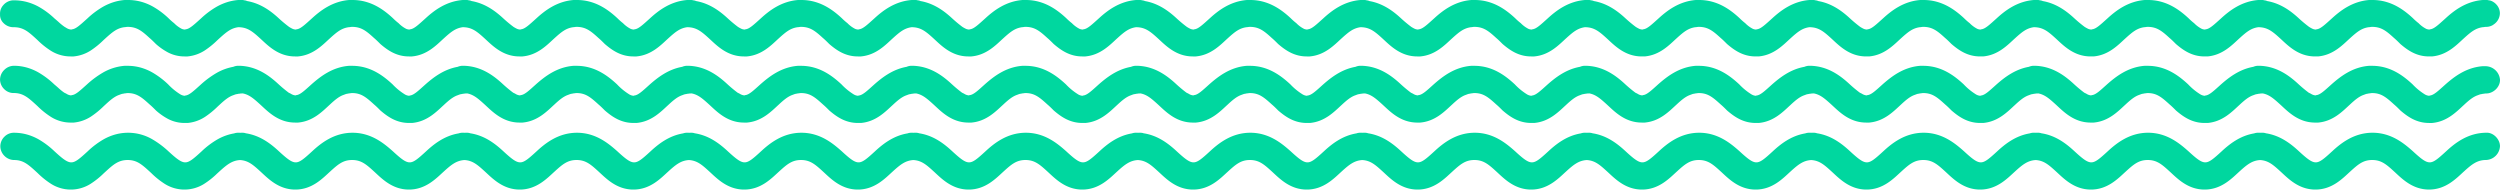 <svg xmlns="http://www.w3.org/2000/svg" width="1559.4" height="118.245" viewBox="0 0 1559.4 118.245">
  <defs>
    <style>
      .cls-1 {
        fill: #00d79f;
      }
    </style>
  </defs>
  <g id="Indie" transform="translate(-0.002 -0.015)">
    <path id="Indie-2" data-name="Indie" class="cls-1" d="M1493.321,106.934c-4.833-4.422-7.986-7.129-13.641-7.129s-8.808,2.742-13.64,7.129-11.31,11.31-21.8,11.31-17-6.923-21.8-11.31c-4.546-4.159-7.6-6.8-12.658-7.1-5.079.3-8.321,2.973-12.867,7.1-4.833,4.387-11.31,11.31-21.8,11.31s-17-6.923-21.8-11.31c-4.832-4.422-7.986-7.129-13.64-7.129s-8.808,2.742-13.641,7.129-11.31,11.31-21.8,11.31-17-6.923-21.8-11.31c-4.546-4.159-7.6-6.8-12.659-7.1-5.078.3-8.32,2.973-12.867,7.1-4.832,4.387-11.31,11.31-21.8,11.31s-17-6.923-21.8-11.31c-4.833-4.422-7.987-7.129-13.641-7.129s-8.808,2.742-13.64,7.129-11.31,11.31-21.8,11.31-17-6.923-21.8-11.31c-4.545-4.159-7.6-6.8-12.658-7.1-5.079.3-8.32,2.973-12.867,7.1-4.833,4.387-11.31,11.31-21.8,11.31s-17-6.923-21.8-11.31c-4.833-4.422-7.986-7.129-13.64-7.129s-8.808,2.742-13.641,7.129-11.31,11.31-21.8,11.31-17-6.923-21.8-11.31c-4.546-4.159-7.6-6.8-12.659-7.1-5.078.3-8.32,2.973-12.867,7.1-4.832,4.387-11.31,11.31-21.8,11.31s-17-6.923-21.8-11.31c-4.833-4.422-7.987-7.129-13.641-7.129s-8.808,2.742-13.64,7.129-11.31,11.31-21.8,11.31-17-6.923-21.8-11.31c-4.545-4.159-7.6-6.8-12.658-7.1-5.079.3-8.32,2.973-12.868,7.1-4.832,4.387-11.31,11.31-21.8,11.31s-17-6.923-21.8-11.31c-4.833-4.422-7.986-7.129-13.64-7.129s-8.808,2.742-13.641,7.129-11.31,11.31-21.8,11.31-17-6.923-21.8-11.31c-4.546-4.159-7.605-6.8-12.659-7.1-5.078.3-8.32,2.973-12.867,7.1-4.833,4.387-11.31,11.31-21.8,11.31s-17-6.923-21.8-11.31c-4.833-4.422-7.987-7.129-13.641-7.129s-8.808,2.742-13.641,7.129-11.31,11.31-21.8,11.31-17-6.923-21.8-11.31c-4.545-4.159-7.6-6.8-12.659-7.1-5.077.3-8.32,2.973-12.867,7.1-4.832,4.387-11.31,11.31-21.8,11.31s-17-6.923-21.8-11.31c-4.833-4.422-7.986-7.129-13.64-7.129s-8.809,2.742-13.641,7.129-11.31,11.31-21.8,11.31-17-6.923-21.8-11.31c-4.546-4.159-7.6-6.8-12.658-7.1-5.079.3-8.321,2.973-12.867,7.1-4.833,4.387-11.31,11.31-21.8,11.31s-17-6.923-21.8-11.31c-4.833-4.422-7.987-7.129-13.641-7.129s-8.808,2.742-13.641,7.129-11.31,11.31-21.8,11.31-17-6.923-21.8-11.31c-4.545-4.159-7.605-6.8-12.659-7.1-5.077.3-8.32,2.973-12.867,7.1-4.832,4.387-11.31,11.31-21.8,11.31s-17-6.923-21.8-11.31c-4.833-4.422-7.986-7.129-13.641-7.129s-8.808,2.742-13.64,7.129-11.31,11.31-21.8,11.31-17-6.923-21.8-11.31c-4.545-4.159-7.605-6.8-12.657-7.1-5.02.3-8.274,2.929-12.869,7.1-.422.383-.848.778-1.3,1.194l-.005.005a50.118,50.118,0,0,1-8.413,6.682,23.024,23.024,0,0,1-24.236-.036,50.2,50.2,0,0,1-8.434-6.725l0,0c-.39-.363-.8-.748-1.207-1.117-4.975-4.553-8.061-7.129-13.64-7.129-5.787,0-9.081,2.99-13.641,7.129-.427.388-.869.8-1.3,1.193a50.149,50.149,0,0,1-8.418,6.687,23.026,23.026,0,0,1-24.237-.034,50.23,50.23,0,0,1-8.433-6.725l0,0c-.39-.364-.8-.749-1.208-1.118-4.976-4.553-8.063-7.129-13.641-7.129a8.642,8.642,0,0,1-5.959-2.567A8.586,8.586,0,0,1,.2,91.2a8.465,8.465,0,0,1,2.525-5.894A8.241,8.241,0,0,1,8.473,82.8c.111,0,.221,0,.329.008a30.054,30.054,0,0,1,8.153,1.125,32.93,32.93,0,0,1,6.868,2.838A51.6,51.6,0,0,1,33.96,94.356c5.089,4.691,7.955,6.923,10.488,6.923,2.507,0,5.059-2.11,10.282-6.923a51.484,51.484,0,0,1,10.149-7.588,33.08,33.08,0,0,1,6.869-2.838,30.071,30.071,0,0,1,23.069,2.838,56.849,56.849,0,0,1,10.227,7.588c5.09,4.691,7.957,6.923,10.489,6.923,2.507,0,5.059-2.11,10.282-6.923a51.484,51.484,0,0,1,10.149-7.588,33.06,33.06,0,0,1,6.869-2.838,30.057,30.057,0,0,1,3.2-.715,7.454,7.454,0,0,1,2.772-.41c.366,0,.731.006,1.091.02q.537-.02,1.076-.02c.1,0,.2-.007.3-.007a6.744,6.744,0,0,1,2.128.357c9.326,1.44,16.033,7.024,20.564,11.2,5.244,4.833,7.986,6.923,10.488,6.923s5.038-2.091,10.283-6.923,13.435-11.551,25.157-11.551,19.707,6.718,25.157,11.551c5.244,4.833,7.986,6.923,10.488,6.923s5.038-2.091,10.283-6.923c4.475-4.125,11.1-9.622,20.228-11.145a7.437,7.437,0,0,1,2.762-.406q.548,0,1.085.019.536-.019,1.082-.019a6.617,6.617,0,0,1,2.425.35c9.327,1.439,16.034,7.024,20.566,11.2,5.243,4.833,7.986,6.923,10.488,6.923s5.038-2.091,10.282-6.923,13.435-11.551,25.157-11.551,19.708,6.718,25.157,11.551c5.244,4.833,7.987,6.923,10.489,6.923s5.038-2.091,10.282-6.923c4.476-4.125,11.1-9.622,20.228-11.145a7.432,7.432,0,0,1,2.761-.406q.548,0,1.085.019c.357-.013.717-.019,1.082-.019a6.622,6.622,0,0,1,2.426.35c9.326,1.44,16.033,7.024,20.564,11.2,5.244,4.833,7.986,6.923,10.488,6.923s5.038-2.091,10.283-6.923,13.435-11.551,25.157-11.551,19.707,6.718,25.157,11.551c5.244,4.833,7.986,6.923,10.488,6.923s5.038-2.091,10.282-6.923c4.475-4.125,11.1-9.621,20.227-11.145a7.434,7.434,0,0,1,2.762-.406q.548,0,1.085.019.536-.019,1.082-.019a6.617,6.617,0,0,1,2.425.35c9.326,1.44,16.033,7.024,20.565,11.2,5.243,4.833,7.986,6.923,10.488,6.923s5.038-2.091,10.282-6.923,13.436-11.551,25.158-11.551,19.707,6.718,25.156,11.551c5.244,4.833,7.987,6.923,10.489,6.923s5.038-2.091,10.282-6.923c4.476-4.125,11.1-9.621,20.227-11.145a7.439,7.439,0,0,1,2.762-.406q.548,0,1.085.019.536-.019,1.082-.019a6.621,6.621,0,0,1,2.425.35c9.326,1.44,16.033,7.024,20.564,11.2,5.244,4.833,7.986,6.923,10.488,6.923s5.038-2.091,10.283-6.923,13.435-11.551,25.157-11.551,19.707,6.718,25.157,11.551c5.244,4.833,7.986,6.923,10.488,6.923s5.038-2.091,10.283-6.923c4.476-4.125,11.1-9.621,20.227-11.145a7.434,7.434,0,0,1,2.762-.406q.548,0,1.085.019.536-.019,1.082-.019a6.622,6.622,0,0,1,2.425.35c9.325,1.44,16.032,7.024,20.564,11.2,5.243,4.833,7.986,6.923,10.488,6.923s5.038-2.091,10.282-6.923,13.435-11.551,25.157-11.551,19.707,6.718,25.156,11.551c5.244,4.833,7.987,6.923,10.489,6.923s5.038-2.091,10.282-6.923c4.475-4.125,11.1-9.621,20.227-11.145a7.439,7.439,0,0,1,2.762-.406q.548,0,1.085.019.536-.019,1.082-.019a6.622,6.622,0,0,1,2.426.35c9.326,1.44,16.033,7.024,20.564,11.2,5.244,4.833,7.987,6.923,10.489,6.923s5.038-2.091,10.282-6.923,13.435-11.551,25.157-11.551,19.707,6.718,25.157,11.551c5.244,4.833,7.986,6.923,10.489,6.923s5.038-2.091,10.281-6.923c4.476-4.125,11.1-9.621,20.228-11.145a7.434,7.434,0,0,1,2.762-.406q.548,0,1.085.019.536-.019,1.082-.019a6.622,6.622,0,0,1,2.426.35c9.325,1.44,16.032,7.024,20.564,11.2,5.244,4.833,7.986,6.923,10.488,6.923s5.038-2.091,10.282-6.923,13.435-11.551,25.157-11.551,19.707,6.718,25.157,11.551c5.244,4.833,7.986,6.923,10.488,6.923s5.038-2.091,10.282-6.923c4.475-4.125,11.1-9.621,20.227-11.145a7.439,7.439,0,0,1,2.762-.406q.548,0,1.085.019.536-.019,1.082-.019a6.625,6.625,0,0,1,2.426.35c9.326,1.44,16.033,7.024,20.565,11.2,5.243,4.833,7.986,6.923,10.488,6.923s5.038-2.091,10.282-6.923,13.435-11.551,25.157-11.551,19.707,6.718,25.157,11.551c5.244,4.833,7.987,6.923,10.489,6.923s5.038-2.091,10.282-6.923c4.476-4.125,11.1-9.621,20.227-11.145a7.437,7.437,0,0,1,2.762-.406q.548,0,1.085.019.536-.019,1.082-.019a6.622,6.622,0,0,1,2.426.35c9.326,1.44,16.033,7.024,20.564,11.2,5.244,4.833,7.986,6.923,10.488,6.923s5.038-2.091,10.283-6.923,13.435-11.551,25.157-11.551,19.707,6.718,25.157,11.551c5.244,4.833,7.986,6.923,10.488,6.923s5.038-2.091,10.282-6.923,13.435-11.551,25.157-11.551c4.216-.206,8.4,4.01,8.4,8.4a9.063,9.063,0,0,1-8.6,8.6c-5.655,0-9.013,2.742-13.846,7.129s-11.31,11.31-21.8,11.31S1498.119,111.322,1493.321,106.934Zm21.833-30.23c-7.952,0-13.4-3.975-17.823-7.745-1.474-1.474-2.707-2.708-3.976-3.77-4.832-4.388-7.986-7.129-13.64-7.129-.823,0-1.474.205-2.091.205-.617.206-1.268.206-1.885.411s-1.062.411-1.679.617c-2.741,1.028-5.243,3.118-8.191,5.861-4.593,4.181-10.488,10.488-19.913,11.31h-1.885c-10.488,0-16.966-6.89-21.8-11.31-3.983-3.615-6.824-6.113-10.866-6.88q-.3.025-.609.025c-.823,0-1.473.206-2.091.206-.616.205-1.268.205-1.885.411s-1.062.41-1.679.617c-2.742,1.029-5.243,3.119-8.191,5.861-4.594,4.181-10.489,10.489-19.913,11.31h-1.885c-7.952,0-13.4-3.975-17.823-7.745-1.473-1.474-2.707-2.708-3.975-3.77-4.833-4.388-7.986-7.129-13.641-7.129-.823,0-1.473.205-2.091.205-.616.206-1.268.206-1.885.411s-1.063.411-1.679.617c-2.742,1.028-5.244,3.118-8.192,5.861-4.593,4.181-10.488,10.488-19.912,11.31h-1.885c-10.488,0-16.965-6.89-21.8-11.31-3.983-3.615-6.824-6.113-10.866-6.881q-.3.026-.608.025c-.823,0-1.474.206-2.091.206-.617.205-1.269.205-1.885.411s-1.062.41-1.679.617c-2.741,1.029-5.243,3.119-8.191,5.861-4.593,4.181-10.489,10.489-19.913,11.31h-1.885c-7.951,0-13.4-3.975-17.822-7.745-1.474-1.474-2.708-2.708-3.976-3.77-4.832-4.388-7.986-7.129-13.64-7.129-.823,0-1.474.205-2.091.205-.617.206-1.268.206-1.885.411s-1.062.411-1.679.617c-2.741,1.028-5.243,3.118-8.191,5.861-4.593,4.181-10.488,10.488-19.913,11.31h-1.885c-10.489,0-16.966-6.89-21.8-11.31-3.982-3.615-6.824-6.113-10.865-6.881q-.3.026-.608.025c-.823,0-1.473.206-2.091.206-.616.205-1.268.205-1.885.411s-1.063.41-1.679.617c-2.742,1.029-5.244,3.119-8.192,5.861-4.593,4.181-10.488,10.489-19.913,11.31h-1.885c-7.951,0-13.4-3.975-17.823-7.745-1.473-1.474-2.707-2.708-3.975-3.77-4.833-4.388-7.986-7.129-13.641-7.129-.823,0-1.473.205-2.091.205-.617.206-1.268.206-1.885.411s-1.063.411-1.679.617c-2.742,1.028-5.244,3.118-8.192,5.861-4.593,4.181-10.488,10.488-19.913,11.31h-1.885c-10.488,0-16.966-6.89-21.8-11.31-3.982-3.615-6.824-6.113-10.866-6.881q-.3.026-.608.025c-.823,0-1.474.206-2.091.206-.617.205-1.269.205-1.885.411s-1.062.41-1.679.617c-2.742,1.029-5.243,3.119-8.191,5.861-4.594,4.181-10.489,10.489-19.913,11.31h-1.885c-7.951,0-13.4-3.975-17.822-7.745-1.474-1.474-2.708-2.708-3.976-3.77-4.832-4.388-7.986-7.129-13.64-7.129-.823,0-1.474.205-2.091.205-.617.206-1.268.206-1.885.411s-1.062.411-1.679.617c-2.741,1.028-5.243,3.118-8.192,5.861-4.592,4.181-10.488,10.488-19.913,11.31H884.07c-10.488,0-16.965-6.89-21.8-11.31-3.982-3.615-6.824-6.113-10.865-6.881q-.3.026-.608.025c-.823,0-1.473.206-2.091.206-.617.205-1.268.205-1.885.411s-1.062.41-1.679.617c-2.742,1.029-5.244,3.119-8.192,5.861-4.593,4.181-10.488,10.489-19.913,11.31h-1.885c-7.951,0-13.4-3.975-17.823-7.745-1.473-1.474-2.707-2.708-3.975-3.77-4.833-4.388-7.986-7.129-13.641-7.129-.823,0-1.473.205-2.091.205-.617.206-1.268.206-1.885.411s-1.063.411-1.679.617c-2.742,1.028-5.244,3.118-8.192,5.861-4.593,4.181-10.488,10.488-19.913,11.31H744.07c-10.488,0-16.966-6.89-21.8-11.31-3.982-3.615-6.825-6.113-10.866-6.881-.2.017-.4.025-.608.025-.823,0-1.473.206-2.091.206-.616.205-1.268.205-1.885.411s-1.062.41-1.679.617c-2.742,1.029-5.243,3.119-8.191,5.861-4.594,4.181-10.489,10.489-19.913,11.31h-1.885c-7.951,0-13.4-3.975-17.822-7.745-1.474-1.474-2.708-2.708-3.976-3.77-4.832-4.388-7.986-7.129-13.64-7.129-.823,0-1.474.205-2.091.205-.617.206-1.269.206-1.885.411s-1.063.411-1.679.617c-2.742,1.028-5.244,3.118-8.192,5.861-4.593,4.181-10.488,10.488-19.912,11.31H604.07c-10.488,0-16.965-6.89-21.8-11.31-3.982-3.615-6.824-6.113-10.865-6.881q-.3.026-.608.025c-.823,0-1.474.206-2.091.206-.617.205-1.268.205-1.885.411s-1.062.41-1.679.617c-2.741,1.029-5.243,3.119-8.191,5.861-4.593,4.181-10.488,10.489-19.913,11.31h-1.885c-7.951,0-13.4-3.975-17.823-7.745-1.473-1.474-2.707-2.708-3.975-3.77-4.833-4.388-7.986-7.129-13.641-7.129-.823,0-1.474.205-2.091.205-.617.206-1.268.206-1.885.411s-1.062.411-1.679.617c-2.741,1.028-5.243,3.118-8.191,5.861-4.593,4.181-10.488,10.488-19.913,11.31h-1.885c-10.488,0-16.966-6.89-21.8-11.31-3.983-3.615-6.825-6.113-10.866-6.881-.2.017-.4.025-.608.025-.823,0-1.473.206-2.091.206-.617.205-1.268.205-1.885.411s-1.062.41-1.679.617c-2.742,1.029-5.243,3.119-8.191,5.861-4.594,4.181-10.489,10.489-19.913,11.31h-1.885c-7.951,0-13.4-3.975-17.822-7.745-1.474-1.474-2.708-2.708-3.976-3.77-4.833-4.388-7.986-7.129-13.641-7.129-.823,0-1.473.205-2.091.205-.617.206-1.268.206-1.885.411s-1.063.411-1.679.617c-2.742,1.028-5.244,3.118-8.192,5.861-4.593,4.181-10.488,10.488-19.912,11.31H324.07c-10.488,0-16.965-6.89-21.8-11.31-3.982-3.615-6.824-6.113-10.865-6.881q-.3.026-.608.025c-.823,0-1.474.206-2.091.206-.617.205-1.269.205-1.885.411s-1.062.41-1.679.617c-2.741,1.029-5.243,3.119-8.191,5.861-4.593,4.181-10.488,10.489-19.913,11.31h-1.885c-7.952,0-13.4-3.975-17.823-7.745-1.474-1.474-2.707-2.708-3.976-3.77-4.832-4.388-7.986-7.129-13.64-7.129-.823,0-1.474.205-2.091.205-.617.206-1.268.206-1.886.411s-1.062.411-1.679.617c-2.741,1.028-5.243,3.118-8.191,5.861-4.593,4.181-10.488,10.488-19.913,11.31h-1.885c-10.488,0-16.966-6.89-21.8-11.31-3.982-3.615-6.826-6.114-10.867-6.881q-.3.026-.607.025a7.612,7.612,0,0,0-1.2.114,6.171,6.171,0,0,1-.9.092,5.976,5.976,0,0,1-.94.205,5.922,5.922,0,0,0-.944.206c-.309.1-.58.208-.842.309s-.531.205-.838.308c-2.637.989-5.09,2.976-8.191,5.861-.436.4-.876.805-1.342,1.238a53.225,53.225,0,0,1-7.735,6.29A23.776,23.776,0,0,1,117.04,76.7h-1.885a22.266,22.266,0,0,1-10.235-2.459,38.624,38.624,0,0,1-7.588-5.287c-1.45-1.451-2.7-2.7-3.975-3.77C88.8,61.05,85.5,58.06,79.715,58.06a7.726,7.726,0,0,0-1.2.113,6.047,6.047,0,0,1-.9.092,5.922,5.922,0,0,1-.944.206,5.976,5.976,0,0,0-.94.205c-.31.1-.58.208-.842.31s-.529.205-.837.308c-2.639.989-5.091,2.975-8.192,5.861-.433.394-.872.8-1.337,1.234a53.243,53.243,0,0,1-7.739,6.293,23.779,23.779,0,0,1-10.837,3.784H44.07A23.154,23.154,0,0,1,31.926,73.01a50.185,50.185,0,0,1-8.442-6.735c-.42-.391-.817-.76-1.211-1.12-4.559-4.139-7.852-7.129-13.641-7.129-.109.005-.22.007-.329.007a8.239,8.239,0,0,1-5.748-2.51A8.465,8.465,0,0,1,.029,49.629a8.59,8.59,0,0,1,2.643-6.036,8.638,8.638,0,0,1,5.959-2.567,29.975,29.975,0,0,1,8.139,1.125,33.005,33.005,0,0,1,6.869,2.838,51.439,51.439,0,0,1,10.15,7.588c.957.8,1.822,1.563,2.584,2.236A32.427,32.427,0,0,0,40.1,57.82c.434.2.831.4,1.268.617A6.148,6.148,0,0,0,44.311,59.5a.735.735,0,0,0,.27-.076,1.349,1.349,0,0,1,.553-.129c2.2-.4,4.578-2.542,8.887-6.438l.538-.486a58.225,58.225,0,0,1,9.49-6.991A32.084,32.084,0,0,1,77.624,41.06h2.091a29.975,29.975,0,0,1,8.139,1.125,33.054,33.054,0,0,1,6.869,2.838,51.439,51.439,0,0,1,10.149,7.588,38.029,38.029,0,0,0,7.335,6.066,6.148,6.148,0,0,0,2.948,1.063.735.735,0,0,0,.27-.076,1.348,1.348,0,0,1,.553-.13c2.207-.4,4.582-2.543,8.893-6.442l.532-.481a58.268,58.268,0,0,1,9.49-6.992,32.991,32.991,0,0,1,10.633-3.943,7.969,7.969,0,0,1,3.108-.65c11.722,0,19.913,6.718,25.157,11.551a81.531,81.531,0,0,0,6.306,5.243c.446.206.857.411,1.268.617A6.187,6.187,0,0,0,184.31,59.5c.206,0,.411-.205.823-.205,2.3-.411,4.8-2.742,9.426-6.924,5.038-4.387,12.578-10.488,23.066-11.31h2.091c11.722,0,19.912,6.718,25.157,11.551a37.778,37.778,0,0,0,7.334,6.066,6.192,6.192,0,0,0,2.948,1.063c.206,0,.411-.206.823-.206,2.3-.411,4.8-2.741,9.426-6.923,4.552-3.965,11.147-9.327,20.112-10.931a7.985,7.985,0,0,1,3.118-.653c11.722,0,19.913,6.718,25.157,11.551a81.356,81.356,0,0,0,6.306,5.243c.445.206.857.411,1.268.617a6.184,6.184,0,0,0,2.948,1.062c.205,0,.411-.205.823-.205,2.3-.411,4.8-2.742,9.425-6.924,5.038-4.387,12.578-10.488,23.066-11.31h2.091c11.722,0,19.913,6.718,25.157,11.551a37.777,37.777,0,0,0,7.335,6.066,6.186,6.186,0,0,0,2.948,1.063c.205,0,.411-.206.823-.206,2.3-.411,4.8-2.741,9.425-6.923,4.552-3.965,11.147-9.327,20.112-10.931a7.986,7.986,0,0,1,3.118-.653c11.722,0,19.913,6.718,25.157,11.551a81.531,81.531,0,0,0,6.306,5.243c.445.206.857.411,1.268.617A6.187,6.187,0,0,0,464.31,59.5c.206,0,.411-.205.823-.205,2.3-.411,4.8-2.742,9.426-6.924,5.038-4.387,12.578-10.488,23.066-11.31h2.091c11.722,0,19.913,6.718,25.157,11.551a37.779,37.779,0,0,0,7.334,6.066,6.192,6.192,0,0,0,2.948,1.063c.206,0,.411-.206.823-.206,2.3-.411,4.8-2.741,9.426-6.923,4.552-3.965,11.147-9.327,20.112-10.931a7.986,7.986,0,0,1,3.118-.653c11.722,0,19.912,6.718,25.157,11.551a81.362,81.362,0,0,0,6.306,5.243c.446.206.857.411,1.268.617A6.183,6.183,0,0,0,604.31,59.5c.205,0,.411-.205.823-.205,2.3-.411,4.8-2.742,9.425-6.924,5.038-4.387,12.578-10.488,23.067-11.31h2.091c11.722,0,19.912,6.718,25.156,11.551a37.778,37.778,0,0,0,7.335,6.066,6.186,6.186,0,0,0,2.948,1.063c.205,0,.411-.206.823-.206,2.3-.411,4.8-2.741,9.425-6.923,4.552-3.965,11.147-9.327,20.113-10.931a7.981,7.981,0,0,1,3.117-.653c11.722,0,19.913,6.718,25.157,11.551a81.537,81.537,0,0,0,6.306,5.243c.445.206.857.411,1.268.617A6.186,6.186,0,0,0,744.31,59.5c.206,0,.411-.205.823-.205,2.3-.411,4.8-2.742,9.426-6.924,5.038-4.387,12.578-10.488,23.066-11.31h2.091c11.722,0,19.912,6.718,25.157,11.551a37.779,37.779,0,0,0,7.334,6.066,6.192,6.192,0,0,0,2.948,1.063c.206,0,.411-.206.823-.206,2.3-.411,4.8-2.741,9.426-6.923,4.552-3.965,11.147-9.327,20.112-10.931a7.985,7.985,0,0,1,3.118-.653c11.722,0,19.913,6.718,25.157,11.551a81.373,81.373,0,0,0,6.306,5.243c.445.206.857.411,1.268.617A6.184,6.184,0,0,0,884.31,59.5c.205,0,.411-.205.823-.205,2.3-.411,4.8-2.742,9.425-6.924,5.039-4.387,12.579-10.488,23.067-11.31h2.091c11.722,0,19.913,6.718,25.156,11.551a37.777,37.777,0,0,0,7.335,6.066,6.186,6.186,0,0,0,2.948,1.063c.205,0,.411-.206.823-.206,2.3-.411,4.8-2.741,9.425-6.923,4.553-3.965,11.147-9.327,20.112-10.931a7.973,7.973,0,0,1,3.118-.654c11.722,0,19.913,6.718,25.157,11.551a81.524,81.524,0,0,0,6.306,5.243c.445.206.858.411,1.268.617a6.19,6.19,0,0,0,2.948,1.062c.205,0,.41-.205.822-.205,2.3-.411,4.8-2.742,9.426-6.924,5.038-4.387,12.578-10.488,23.066-11.31h2.091c11.722,0,19.912,6.718,25.157,11.551a37.773,37.773,0,0,0,7.335,6.066,6.186,6.186,0,0,0,2.947,1.063c.205,0,.41-.206.822-.206,2.3-.411,4.8-2.741,9.426-6.923,4.552-3.965,11.147-9.327,20.112-10.931a7.985,7.985,0,0,1,3.118-.653c11.722,0,19.913,6.718,25.157,11.551a81.549,81.549,0,0,0,6.306,5.243c.446.206.857.411,1.268.617a6.187,6.187,0,0,0,2.948,1.062c.206,0,.411-.205.823-.205,2.3-.411,4.8-2.742,9.426-6.924,5.038-4.387,12.578-10.488,23.066-11.31h2.091c11.722,0,19.912,6.718,25.157,11.551a37.781,37.781,0,0,0,7.334,6.066,6.193,6.193,0,0,0,2.948,1.063c.206,0,.411-.206.823-.206,2.3-.411,4.8-2.741,9.426-6.923,4.552-3.965,11.147-9.327,20.111-10.931a7.973,7.973,0,0,1,3.118-.654c11.722,0,19.913,6.718,25.158,11.551a81.36,81.36,0,0,0,6.306,5.243c.445.206.857.411,1.268.617a6.183,6.183,0,0,0,2.948,1.062c.205,0,.411-.205.823-.205,2.3-.411,4.8-2.742,9.425-6.924,5.038-4.387,12.578-10.488,23.066-11.31h2.091c11.722,0,19.913,6.718,25.157,11.551a37.78,37.78,0,0,0,7.335,6.066,6.186,6.186,0,0,0,2.948,1.063c.205,0,.411-.206.823-.206,2.3-.411,4.8-2.741,9.425-6.923,4.552-3.964,11.147-9.326,20.113-10.931a7.975,7.975,0,0,1,3.117-.654c11.722,0,19.913,6.718,25.157,11.551a81.549,81.549,0,0,0,6.306,5.243c.446.206.857.411,1.268.617a6.186,6.186,0,0,0,2.948,1.062c.206,0,.411-.205.823-.205,2.3-.411,4.8-2.742,9.426-6.924,5.038-4.387,12.578-10.488,23.066-11.31h2.091c11.722,0,19.912,6.718,25.157,11.551a37.777,37.777,0,0,0,7.334,6.066,6.192,6.192,0,0,0,2.948,1.063c.206,0,.411-.206.823-.206,2.3-.411,4.8-2.741,9.426-6.923,5.038-4.388,12.578-10.488,23.066-11.31h2.091a9.157,9.157,0,0,1,8.843,8.6c0,4.422-4.182,8.4-8.6,8.4-.823,0-1.474.206-2.091.206-.617.205-1.269.205-1.885.411s-1.062.41-1.679.617c-2.741,1.029-5.243,3.119-8.191,5.861-4.593,4.181-10.488,10.489-19.913,11.31Zm-.068-41.505c-7.952,0-13.4-3.975-17.823-7.745-1.474-1.474-2.708-2.708-3.976-3.77-4.832-4.422-7.986-6.924-13.64-6.924-.823,0-1.474.206-2.091.206-4.627.617-7.574,3.153-11.756,6.923-4.593,4.181-10.488,10.488-19.913,11.31H1444c-10.488,0-16.965-6.889-21.8-11.31-4.811-4.4-7.958-6.9-13.565-6.923-4.627.617-7.573,3.153-11.755,6.923-4.593,4.181-10.488,10.488-19.913,11.31h-1.885c-7.951,0-13.4-3.975-17.822-7.745-1.474-1.474-2.708-2.708-3.976-3.77-4.833-4.422-7.986-6.924-13.641-6.924-.823,0-1.473.206-2.091.206-4.627.617-7.574,3.153-11.756,6.923-4.593,4.181-10.488,10.488-19.913,11.31H1304c-10.488,0-16.966-6.889-21.8-11.31-4.811-4.4-7.958-6.9-13.565-6.923-4.627.617-7.573,3.153-11.755,6.923-4.594,4.181-10.488,10.488-19.913,11.31h-1.885c-7.951,0-13.4-3.975-17.823-7.745-1.474-1.474-2.708-2.708-3.976-3.77-4.832-4.422-7.986-6.924-13.64-6.924-.823,0-1.474.206-2.091.206-4.627.617-7.575,3.153-11.757,6.923-4.593,4.181-10.488,10.488-19.912,11.31H1164c-10.488,0-16.965-6.889-21.8-11.31-4.81-4.4-7.958-6.9-13.565-6.923-4.627.617-7.573,3.153-11.755,6.923-4.593,4.181-10.488,10.488-19.912,11.31h-1.885c-7.952,0-13.4-3.975-17.823-7.745-1.473-1.474-2.707-2.708-3.975-3.77-4.833-4.422-7.986-6.924-13.641-6.924-.823,0-1.474.206-2.091.206-4.627.617-7.574,3.153-11.756,6.923-4.593,4.181-10.488,10.488-19.913,11.31H1024c-10.488,0-16.966-6.889-21.8-11.31-4.811-4.4-7.958-6.9-13.565-6.923-4.627.617-7.573,3.153-11.755,6.923C972.291,28.07,966.4,34.376,956.971,35.2h-1.885c-7.951,0-13.4-3.975-17.823-7.745-1.474-1.474-2.708-2.708-3.976-3.77-4.832-4.422-7.986-6.924-13.641-6.924-.822,0-1.473.206-2.091.206-4.627.617-7.574,3.153-11.756,6.923-4.593,4.181-10.488,10.488-19.912,11.31H884c-10.488,0-16.965-6.889-21.8-11.31-4.81-4.4-7.958-6.9-13.565-6.923-4.627.617-7.573,3.153-11.755,6.923C832.291,28.07,826.4,34.376,816.971,35.2h-1.885c-7.952,0-13.4-3.975-17.823-7.745-1.473-1.474-2.707-2.708-3.975-3.77-4.833-4.422-7.987-6.924-13.641-6.924-.823,0-1.474.206-2.091.206-4.627.617-7.574,3.153-11.756,6.923-4.593,4.181-10.488,10.488-19.913,11.31H744c-10.488,0-16.966-6.889-21.8-11.31-4.811-4.4-7.959-6.9-13.565-6.923-4.627.617-7.574,3.153-11.755,6.923C692.291,28.07,686.4,34.376,676.971,35.2h-1.885c-7.951,0-13.4-3.975-17.822-7.745-1.474-1.474-2.708-2.708-3.976-3.77-4.833-4.422-7.986-6.924-13.641-6.924-.823,0-1.473.206-2.091.206-4.627.617-7.574,3.153-11.756,6.923-4.593,4.181-10.488,10.488-19.913,11.31H604c-10.488,0-16.965-6.889-21.8-11.31-4.811-4.4-7.958-6.9-13.565-6.923-4.627.617-7.573,3.153-11.755,6.923C552.291,28.07,546.4,34.376,536.971,35.2h-1.885c-7.951,0-13.4-3.975-17.823-7.745-1.474-1.474-2.707-2.708-3.976-3.77-4.832-4.422-7.986-6.924-13.64-6.924-.823,0-1.474.206-2.091.206-4.627.617-7.574,3.153-11.756,6.923-4.593,4.181-10.488,10.488-19.913,11.31H464c-10.488,0-16.966-6.889-21.8-11.31-4.811-4.4-7.959-6.9-13.565-6.923-4.627.617-7.574,3.153-11.756,6.923C412.291,28.07,406.4,34.376,396.971,35.2h-1.885c-7.952,0-13.4-3.975-17.822-7.745-1.474-1.474-2.708-2.708-3.976-3.77-4.833-4.422-7.986-6.924-13.641-6.924-.823,0-1.473.206-2.091.206-4.627.617-7.574,3.153-11.756,6.923-4.593,4.181-10.488,10.488-19.913,11.31H324c-10.488,0-16.966-6.889-21.8-11.31-4.811-4.4-7.958-6.9-13.565-6.923-4.627.617-7.573,3.153-11.755,6.923C272.291,28.07,266.4,34.376,256.971,35.2h-1.885c-7.951,0-13.4-3.975-17.823-7.745-1.474-1.474-2.708-2.708-3.976-3.77-4.832-4.422-7.986-6.924-13.64-6.924-.823,0-1.474.206-2.091.206-4.627.617-7.574,3.153-11.756,6.923-4.593,4.181-10.488,10.488-19.913,11.31H184c-10.489,0-16.966-6.889-21.8-11.31-4.811-4.4-7.958-6.9-13.565-6.923-4.554.607-7.433,3.026-11.755,6.923-.4.364-.8.736-1.228,1.132l-.112.1a53.163,53.163,0,0,1-7.736,6.291A23.783,23.783,0,0,1,116.971,35.2h-1.886a22.269,22.269,0,0,1-10.235-2.459,38.659,38.659,0,0,1-7.587-5.287c-1.453-1.453-2.708-2.708-3.976-3.77C88.6,19.391,85.427,16.76,79.646,16.76a7.613,7.613,0,0,0-1.2.114l-.019,0a6.006,6.006,0,0,1-.877.089C73,17.573,70.122,19.992,65.8,23.889c-.4.363-.8.735-1.225,1.129l-.114.106a52.985,52.985,0,0,1-7.736,6.291A23.783,23.783,0,0,1,45.887,35.2H44a23.157,23.157,0,0,1-12.148-3.456,50.21,50.21,0,0,1-8.44-6.734l-.021-.02c-.412-.384-.8-.747-1.189-1.1-4.693-4.292-7.862-6.923-13.641-6.923-.114.005-.23.008-.346.008a8.654,8.654,0,0,1-6.171-2.742A6.99,6.99,0,0,1,.03,9.014,7.838,7.838,0,0,1,2.043,3.229,8.558,8.558,0,0,1,8.015.205h.823a30.879,30.879,0,0,1,8.139,1.088,33.277,33.277,0,0,1,6.869,2.755,49.227,49.227,0,0,1,10.149,7.468c.926.776,1.769,1.517,2.511,2.172l.071.062A32.447,32.447,0,0,0,40.3,16.76c.306.167.631.364.892.523a8.058,8.058,0,0,0,1.4.745,6.155,6.155,0,0,0,1.886.411.73.73,0,0,0,.27-.077,1.338,1.338,0,0,1,.553-.129c2.205-.4,4.577-2.541,8.885-6.436l.54-.488a52.664,52.664,0,0,1,9.49-7.069,35.039,35.039,0,0,1,6.257-2.773A31.464,31.464,0,0,1,77.8,0h2.091a30.893,30.893,0,0,1,8.139,1.087A33.211,33.211,0,0,1,94.9,3.843a49.268,49.268,0,0,1,10.149,7.467,38.241,38.241,0,0,0,3.564,3.154,18.237,18.237,0,0,0,4.833,3.564,6.138,6.138,0,0,0,1.885.411.729.729,0,0,0,.271-.077,1.337,1.337,0,0,1,.552-.129c2.2-.4,4.576-2.54,8.883-6.432l.005-.005.537-.486a52.612,52.612,0,0,1,9.49-7.069,35.039,35.039,0,0,1,6.257-2.773A31.476,31.476,0,0,1,148.64,0h2.091a4.725,4.725,0,0,1,1.679.205,3.851,3.851,0,0,1,1.345.3c.1.036.21.074.334.115q.1.031.189.067c8.866,1.585,15.325,6.785,19.715,10.832A81.53,81.53,0,0,0,180.3,16.76a20.511,20.511,0,0,0,2.3,1.268,6.2,6.2,0,0,0,1.885.411c.206,0,.411-.205.823-.205,2.3-.411,4.8-2.742,9.426-6.924C199.769,6.718,207.309.823,217.8,0h2.091c11.722,0,19.913,6.477,25.157,11.31a38.039,38.039,0,0,0,3.565,3.154,18.04,18.04,0,0,0,4.832,3.564,6.2,6.2,0,0,0,1.885.411c.205,0,.411-.205.823-.205,2.3-.411,4.8-2.742,9.425-6.924C270.612,6.718,278.152.823,288.64,0h2.092a4.717,4.717,0,0,1,1.678.205,5.03,5.03,0,0,1,1.679.411c.065.021.128.043.188.067,8.868,1.584,15.325,6.785,19.717,10.832A81.362,81.362,0,0,0,320.3,16.76a20.587,20.587,0,0,0,2.3,1.268,6.2,6.2,0,0,0,1.886.411c.205,0,.411-.205.823-.205,2.3-.411,4.8-2.742,9.425-6.924C339.769,6.718,347.309.823,357.8,0h2.091c11.722,0,19.913,6.477,25.157,11.31a38.039,38.039,0,0,0,3.564,3.154,18.056,18.056,0,0,0,4.833,3.564,6.2,6.2,0,0,0,1.885.411c.206,0,.411-.205.823-.205,2.3-.411,4.8-2.742,9.426-6.924C410.612,6.718,418.153.823,428.64,0h2.091a4.725,4.725,0,0,1,1.679.205,5.035,5.035,0,0,1,1.679.411q.1.031.189.067c8.867,1.585,15.325,6.785,19.715,10.832A81.51,81.51,0,0,0,460.3,16.76a20.585,20.585,0,0,0,2.3,1.268,6.2,6.2,0,0,0,1.885.411c.205,0,.411-.205.823-.205,2.3-.411,4.8-2.742,9.425-6.924C479.768,6.718,487.309.823,497.8,0h2.091c11.722,0,19.913,6.477,25.157,11.31a38.039,38.039,0,0,0,3.565,3.154,18.04,18.04,0,0,0,4.832,3.564,6.2,6.2,0,0,0,1.885.411c.205,0,.411-.205.823-.205,2.3-.411,4.8-2.742,9.425-6.924C550.612,6.718,558.152.823,568.64,0h2.092a4.725,4.725,0,0,1,1.679.205,5.04,5.04,0,0,1,1.679.411c.066.021.128.043.189.067,8.866,1.585,15.324,6.785,19.715,10.832A81.537,81.537,0,0,0,600.3,16.76a20.51,20.51,0,0,0,2.3,1.268,6.2,6.2,0,0,0,1.885.411c.206,0,.411-.205.823-.205,2.3-.411,4.8-2.742,9.426-6.924C619.769,6.718,627.309.823,637.8,0h2.091c11.722,0,19.913,6.477,25.157,11.31a38.039,38.039,0,0,0,3.564,3.154,18.055,18.055,0,0,0,4.833,3.564,6.2,6.2,0,0,0,1.885.411c.206,0,.411-.205.823-.205,2.3-.411,4.8-2.742,9.426-6.924C690.612,6.718,698.153.823,708.64,0h2.091a4.72,4.72,0,0,1,1.679.205,5.035,5.035,0,0,1,1.679.411q.1.031.189.067c8.867,1.585,15.325,6.785,19.716,10.832A81.36,81.36,0,0,0,740.3,16.76a20.582,20.582,0,0,0,2.3,1.268,6.2,6.2,0,0,0,1.885.411c.205,0,.411-.205.823-.205,2.3-.411,4.8-2.742,9.425-6.924C759.768,6.718,767.309.823,777.8,0h2.091c11.722,0,19.913,6.477,25.157,11.31a38.039,38.039,0,0,0,3.565,3.154,18.039,18.039,0,0,0,4.832,3.564,6.206,6.206,0,0,0,1.885.411c.205,0,.411-.205.823-.205,2.3-.411,4.8-2.742,9.425-6.924C830.613,6.718,838.153.823,848.641,0h2.091a4.724,4.724,0,0,1,1.679.205,5.041,5.041,0,0,1,1.679.411c.066.021.128.043.189.067,8.867,1.585,15.324,6.785,19.715,10.832A81.524,81.524,0,0,0,880.3,16.76a20.51,20.51,0,0,0,2.3,1.268,6.2,6.2,0,0,0,1.885.411c.206,0,.411-.205.823-.205,2.3-.411,4.8-2.742,9.426-6.924C899.769,6.718,907.309.823,917.8,0h2.091c11.722,0,19.912,6.477,25.157,11.31a38.155,38.155,0,0,0,3.564,3.154,18.057,18.057,0,0,0,4.833,3.564,6.2,6.2,0,0,0,1.885.411c.206,0,.412-.205.823-.205,2.3-.411,4.8-2.742,9.425-6.924C970.612,6.718,978.152.823,988.64,0h2.092a4.717,4.717,0,0,1,1.678.205,5.035,5.035,0,0,1,1.679.411c.065.021.128.043.188.067,8.868,1.584,15.325,6.785,19.717,10.832a81.362,81.362,0,0,0,6.306,5.243,20.593,20.593,0,0,0,2.3,1.268,6.2,6.2,0,0,0,1.886.411c.205,0,.411-.205.823-.205,2.3-.411,4.8-2.742,9.425-6.924C1039.768,6.718,1047.308.823,1057.8,0h2.091c11.722,0,19.913,6.477,25.157,11.31a38.163,38.163,0,0,0,3.565,3.154,18.041,18.041,0,0,0,4.833,3.564,6.2,6.2,0,0,0,1.885.411c.206,0,.411-.205.823-.205,2.3-.411,4.8-2.742,9.426-6.924C1110.613,6.718,1118.153.823,1128.641,0h2.091a4.725,4.725,0,0,1,1.679.205,5.041,5.041,0,0,1,1.679.411q.1.031.189.067c8.867,1.585,15.324,6.785,19.715,10.832a81.522,81.522,0,0,0,6.306,5.243,20.5,20.5,0,0,0,2.3,1.268,6.2,6.2,0,0,0,1.885.411c.206,0,.411-.205.823-.205,2.3-.411,4.8-2.742,9.426-6.924C1179.769,6.718,1187.309.823,1197.8,0h2.091c11.722,0,19.912,6.477,25.157,11.31a38.039,38.039,0,0,0,3.565,3.154,18.041,18.041,0,0,0,4.832,3.564,6.2,6.2,0,0,0,1.885.411c.205,0,.411-.205.823-.205,2.3-.411,4.8-2.742,9.425-6.924C1250.612,6.718,1258.152.823,1268.64,0h2.092a4.717,4.717,0,0,1,1.678.205,5.035,5.035,0,0,1,1.679.411c.065.021.128.043.188.067,8.868,1.584,15.325,6.785,19.717,10.832a81.338,81.338,0,0,0,6.306,5.243,20.593,20.593,0,0,0,2.3,1.268,6.2,6.2,0,0,0,1.885.411c.205,0,.411-.205.823-.205,2.3-.411,4.8-2.742,9.425-6.924C1319.768,6.718,1327.308.823,1337.8,0h2.091c11.721,0,19.913,6.477,25.157,11.31a38.039,38.039,0,0,0,3.564,3.154,18.056,18.056,0,0,0,4.833,3.564,6.2,6.2,0,0,0,1.885.411c.206,0,.411-.205.823-.205,2.3-.411,4.8-2.742,9.426-6.924C1390.613,6.718,1398.153.823,1408.64,0h2.091a4.725,4.725,0,0,1,1.679.205,5.041,5.041,0,0,1,1.679.411q.1.031.189.067c8.867,1.585,15.324,6.785,19.715,10.832a81.525,81.525,0,0,0,6.306,5.243,20.51,20.51,0,0,0,2.3,1.268,6.2,6.2,0,0,0,1.885.411c.206,0,.411-.205.823-.205,2.3-.411,4.8-2.742,9.426-6.924C1459.769,6.718,1467.309.823,1477.8,0h2.091c11.722,0,19.913,6.477,25.157,11.31a38.023,38.023,0,0,0,3.565,3.154,18.039,18.039,0,0,0,4.832,3.564,6.2,6.2,0,0,0,1.885.411c.205,0,.411-.205.823-.205,2.3-.411,4.8-2.742,9.425-6.924C1530.612,6.718,1538.152.823,1548.64,0h2.092a4.717,4.717,0,0,1,1.678.205,5.036,5.036,0,0,1,1.679.411,8.116,8.116,0,0,1,1.474.823,5.985,5.985,0,0,1,1.268,1.063,8.2,8.2,0,0,1,1.885,2.742,7.856,7.856,0,0,1,.616,3.153,8.592,8.592,0,0,1-3.976,6.924,5.32,5.32,0,0,1-1.473.823,7.846,7.846,0,0,1-3.154.616c-.823,0-1.474.206-2.091.206-4.627.617-7.574,3.153-11.756,6.923-4.593,4.181-10.488,10.488-19.913,11.31Z" transform="translate(0.001 0.015)"/>
  </g>
</svg>
